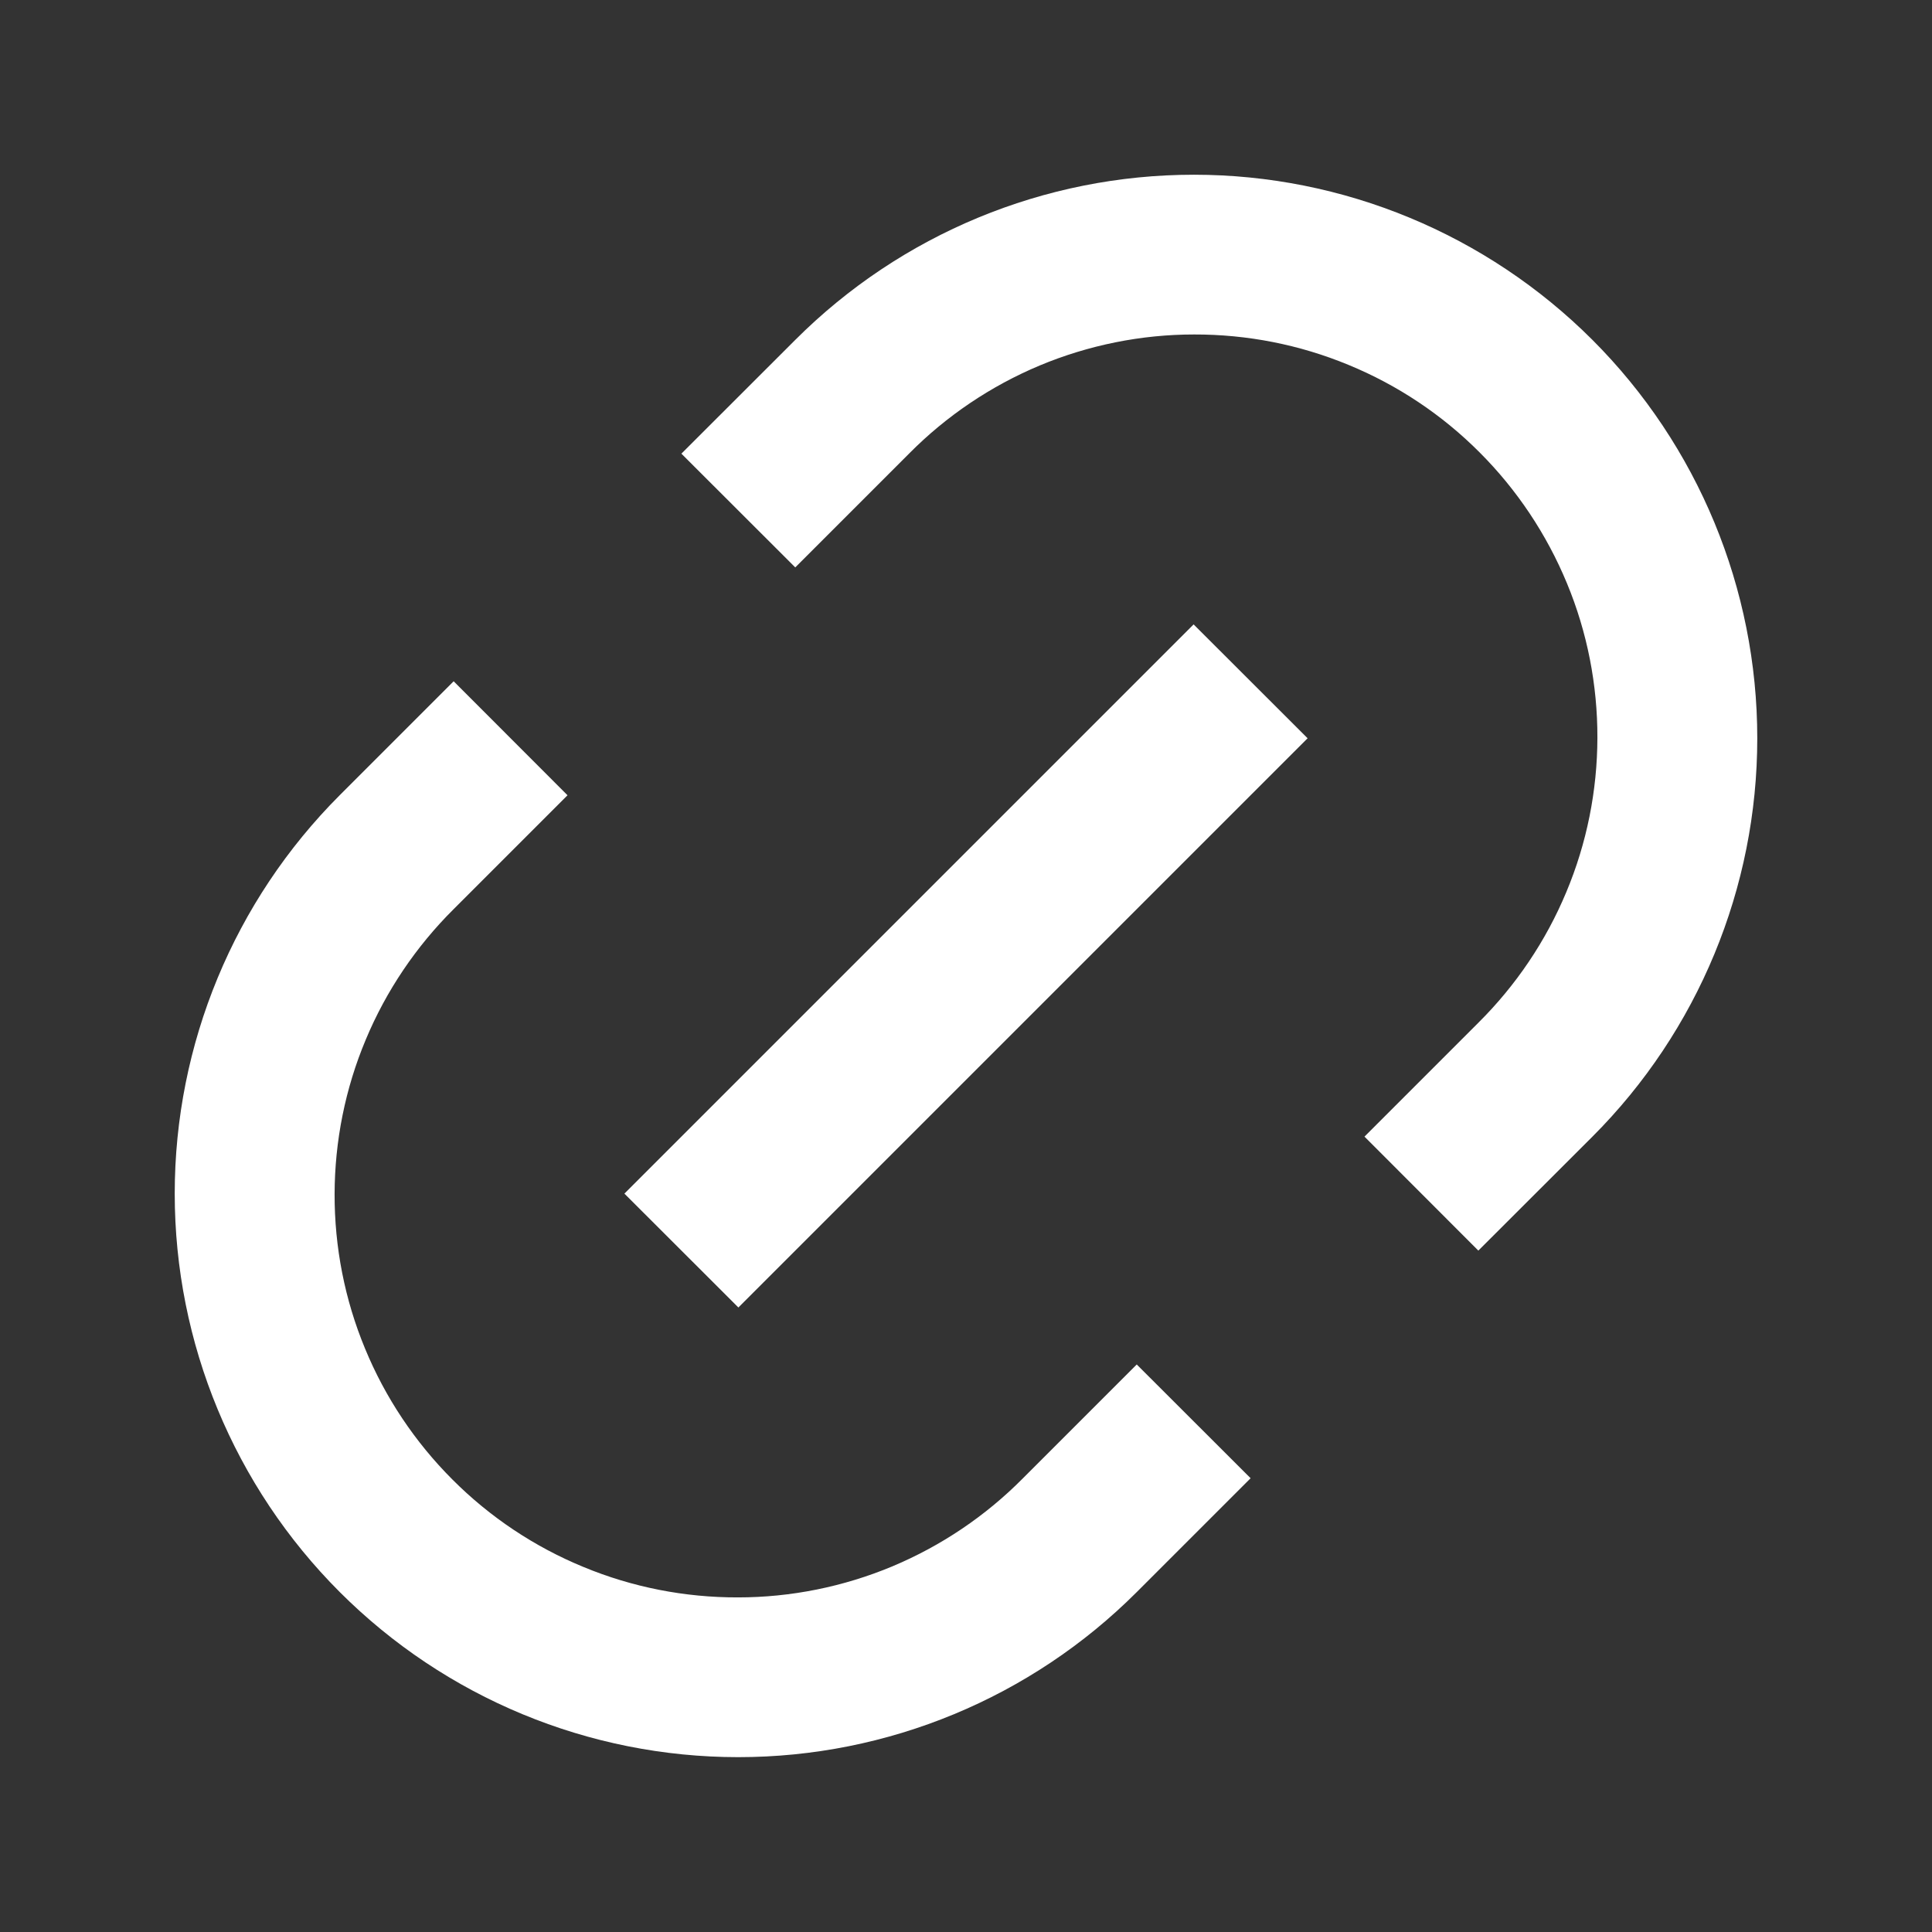 <svg width="16" height="16" viewBox="0 0 16 16" fill="none" xmlns="http://www.w3.org/2000/svg">
<rect x="0" y="0" width="16" height="16" fill="#333333" stroke="none"/>
<g clip-path="url(#clip0_1104_1589)">
<path d="M12.243 10.357L11.3 9.413L12.243 8.47C12.554 8.161 12.802 7.794 12.971 7.389C13.141 6.984 13.228 6.549 13.229 6.11C13.23 5.671 13.145 5.236 12.977 4.831C12.809 4.425 12.563 4.056 12.253 3.746C11.943 3.435 11.574 3.189 11.168 3.022C10.762 2.854 10.328 2.769 9.889 2.77C9.45 2.77 9.015 2.858 8.61 3.027C8.205 3.197 7.838 3.444 7.529 3.756L6.586 4.699L5.643 3.757L6.587 2.814C7.462 1.939 8.649 1.447 9.887 1.447C11.124 1.447 12.311 1.939 13.187 2.814C14.062 3.689 14.553 4.876 14.553 6.114C14.553 7.352 14.062 8.539 13.187 9.414L12.243 10.357ZM10.357 12.242L9.414 13.185C8.539 14.06 7.352 14.552 6.114 14.552C4.876 14.552 3.689 14.06 2.814 13.185C1.939 12.31 1.447 11.123 1.447 9.885C1.447 8.647 1.939 7.46 2.814 6.585L3.757 5.642L4.7 6.586L3.757 7.529C3.446 7.838 3.198 8.205 3.029 8.61C2.859 9.015 2.772 9.45 2.771 9.889C2.77 10.328 2.855 10.763 3.023 11.168C3.19 11.574 3.437 11.943 3.747 12.253C4.057 12.564 4.426 12.81 4.832 12.977C5.237 13.145 5.672 13.23 6.111 13.229C6.55 13.229 6.985 13.141 7.39 12.972C7.795 12.802 8.162 12.555 8.471 12.243L9.414 11.3L10.357 12.242ZM9.885 5.171L10.829 6.114L6.115 10.828L5.171 9.885L9.885 5.171Z" fill="white"/>
</g>
<defs>
<clipPath id="clip0_1104_1589">
<rect width="16" height="16" fill="white"/>
</clipPath>
</defs>
</svg>
